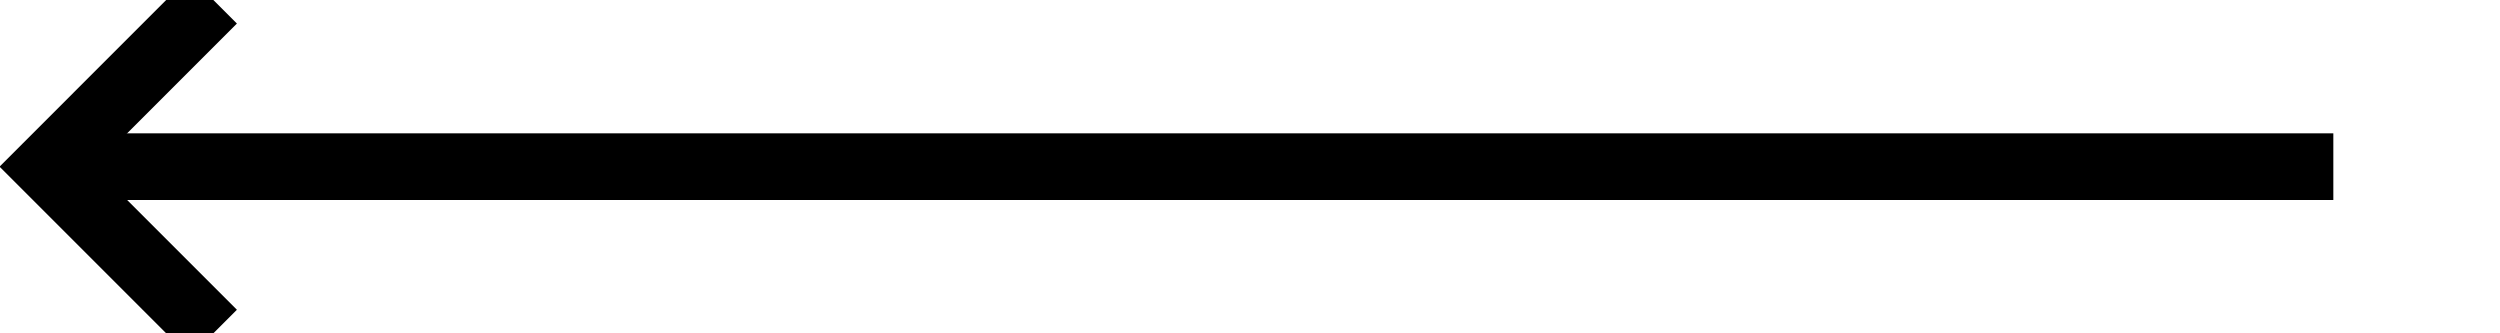 ﻿<?xml version="1.0" encoding="utf-8"?>
<svg version="1.1" xmlns:xlink="http://www.w3.org/1999/xlink" width="75px" height="10px" preserveAspectRatio="xMinYMid meet" viewBox="597 6023  75 8" xmlns="http://www.w3.org/2000/svg">
  <path d="M 667 6027  L 599 6027  " stroke-width="2" stroke="#000000" fill="none" />
  <path d="M 604.107 6031.293  L 599.814 6027  L 604.107 6022.707  L 602.693 6021.293  L 597.693 6026.293  L 596.986 6027  L 597.693 6027.707  L 602.693 6032.707  L 604.107 6031.293  Z " fill-rule="nonzero" fill="#000000" stroke="none" />
</svg>